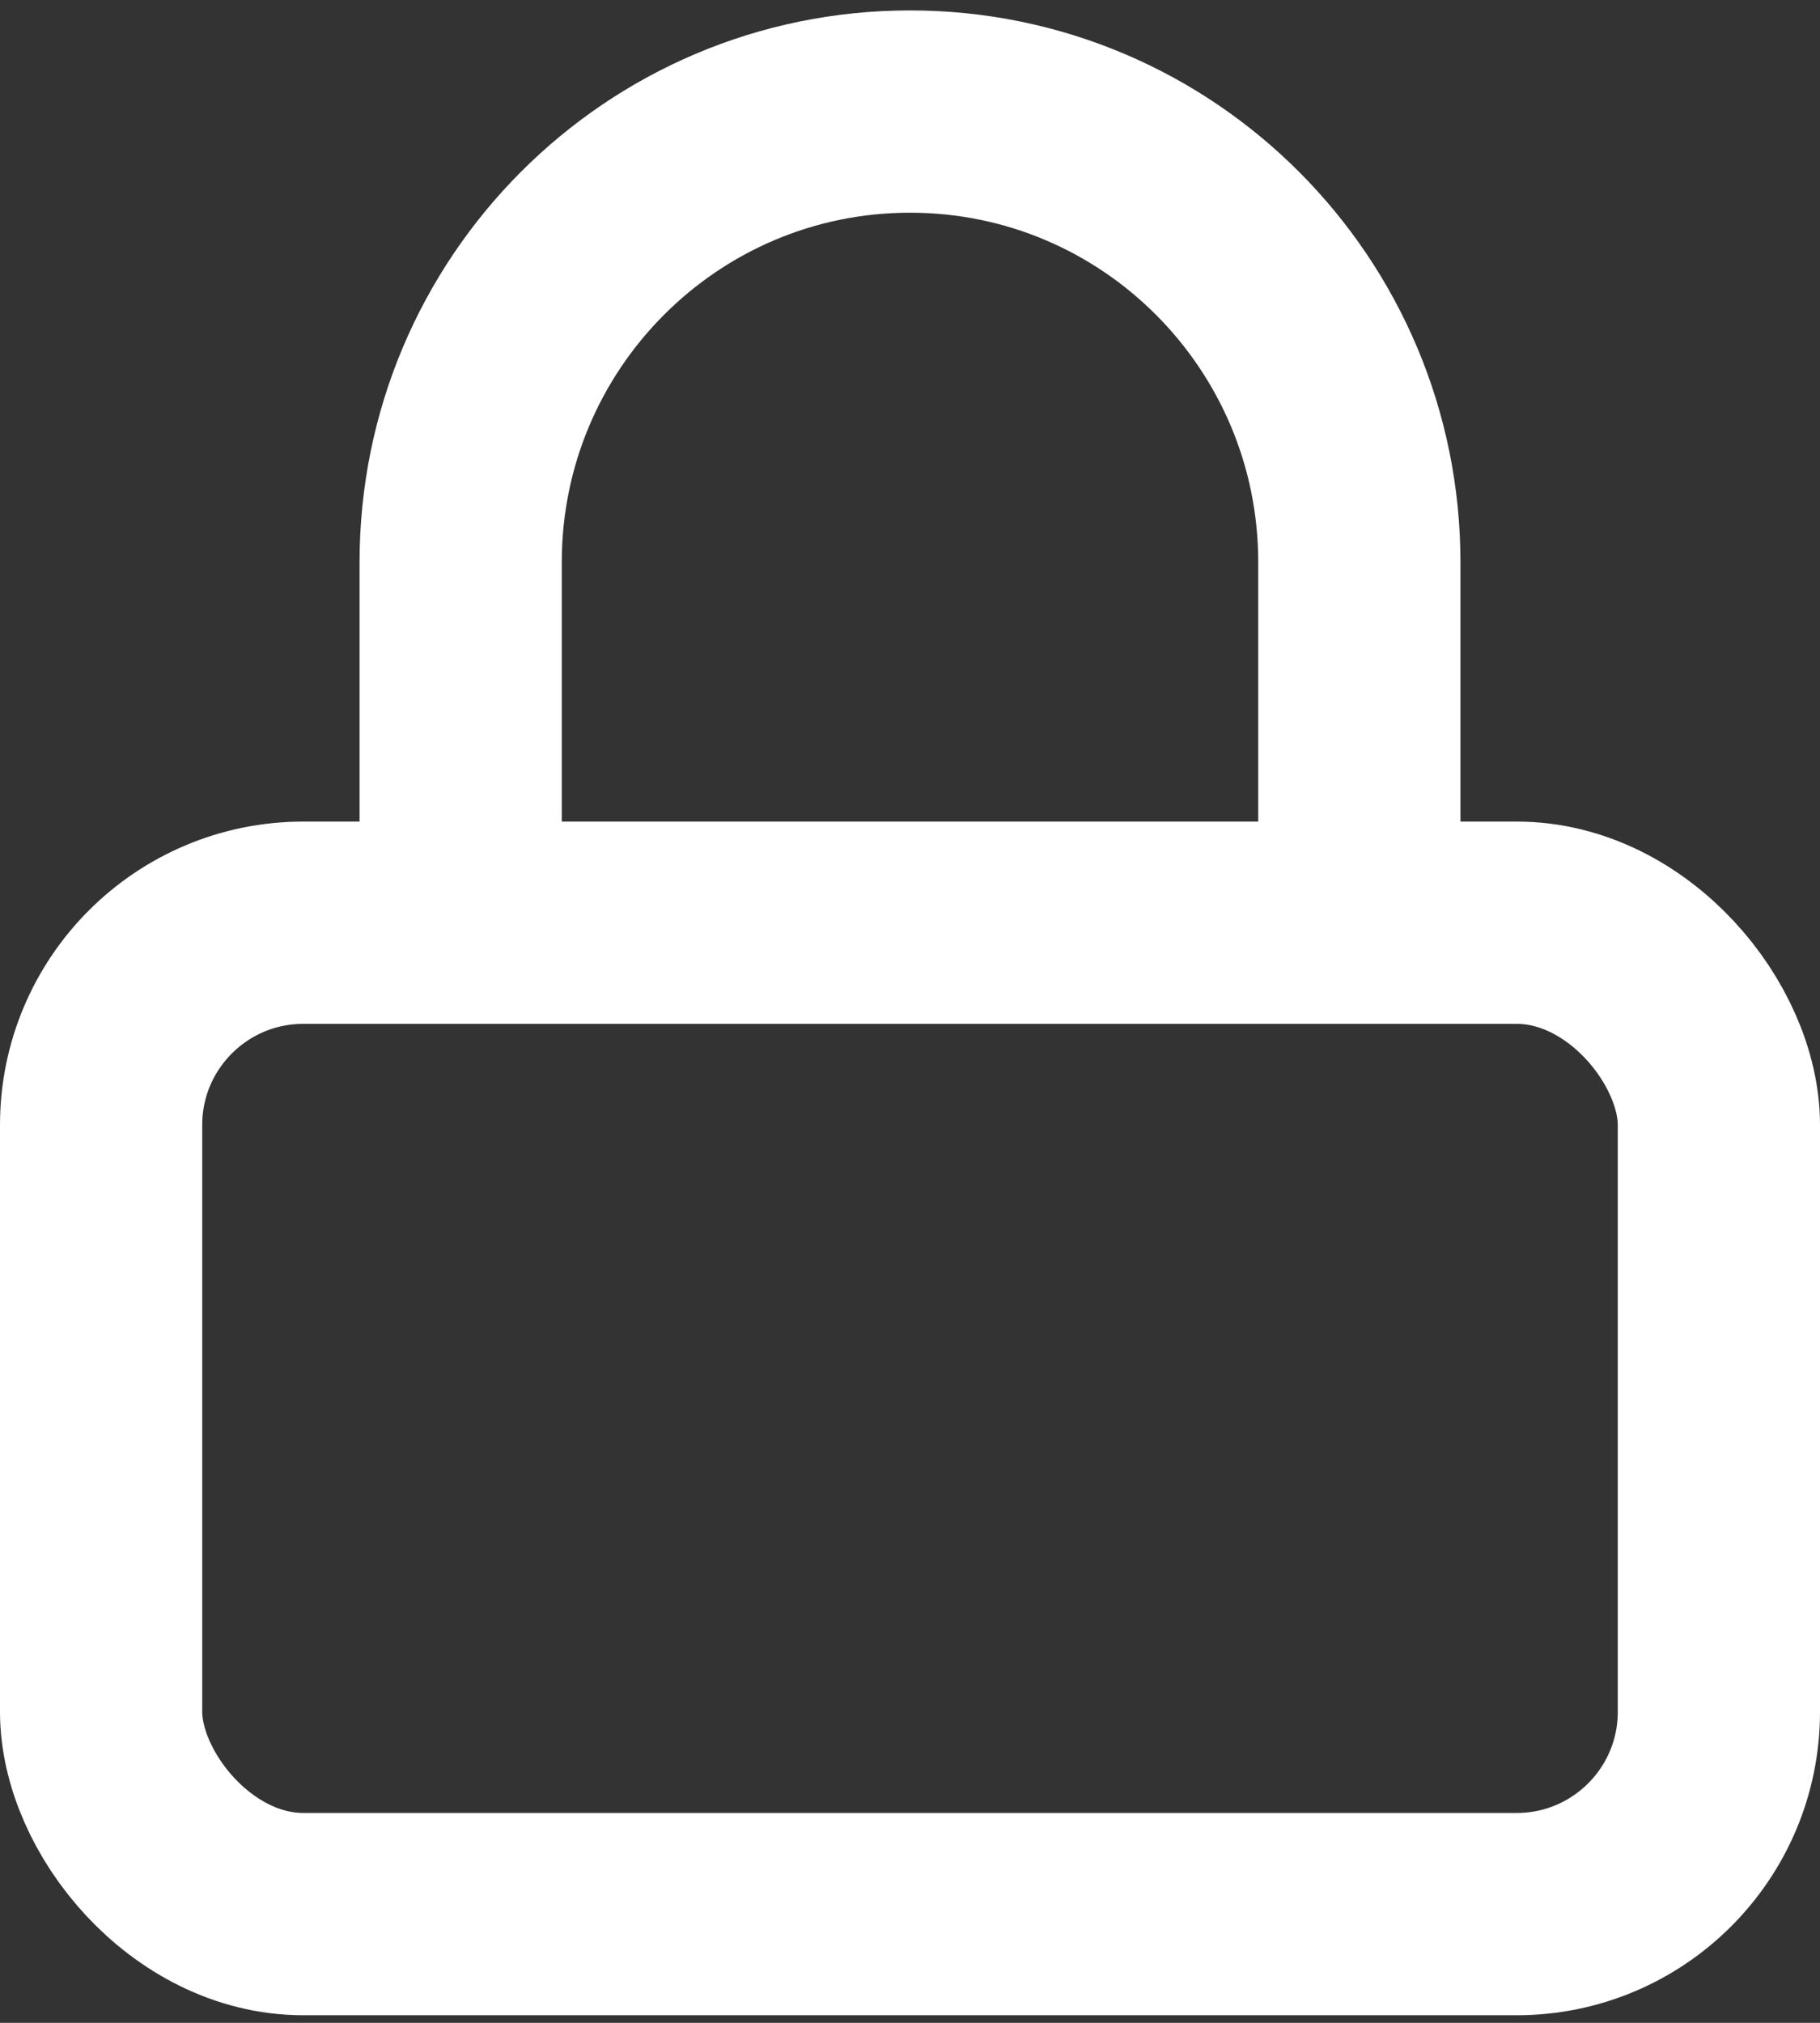 <svg width="18" height="20" viewBox="0 0 18 20" fill="none" xmlns="http://www.w3.org/2000/svg">
<rect x="0" y="0" width="18" height="20" fill="#333333" stroke="none"/>
<rect x="1" y="9.123" width="16" height="9.802" rx="2" stroke="white" stroke-width="2" stroke-linecap="round" stroke-linejoin="round"/>
<path d="M4.556 9.123V5.559C4.556 3.098 6.545 1.103 9 1.103C11.455 1.103 13.444 3.098 13.444 5.559V9.123" stroke="white" stroke-width="2" stroke-linecap="round" stroke-linejoin="round"/>
</svg>

